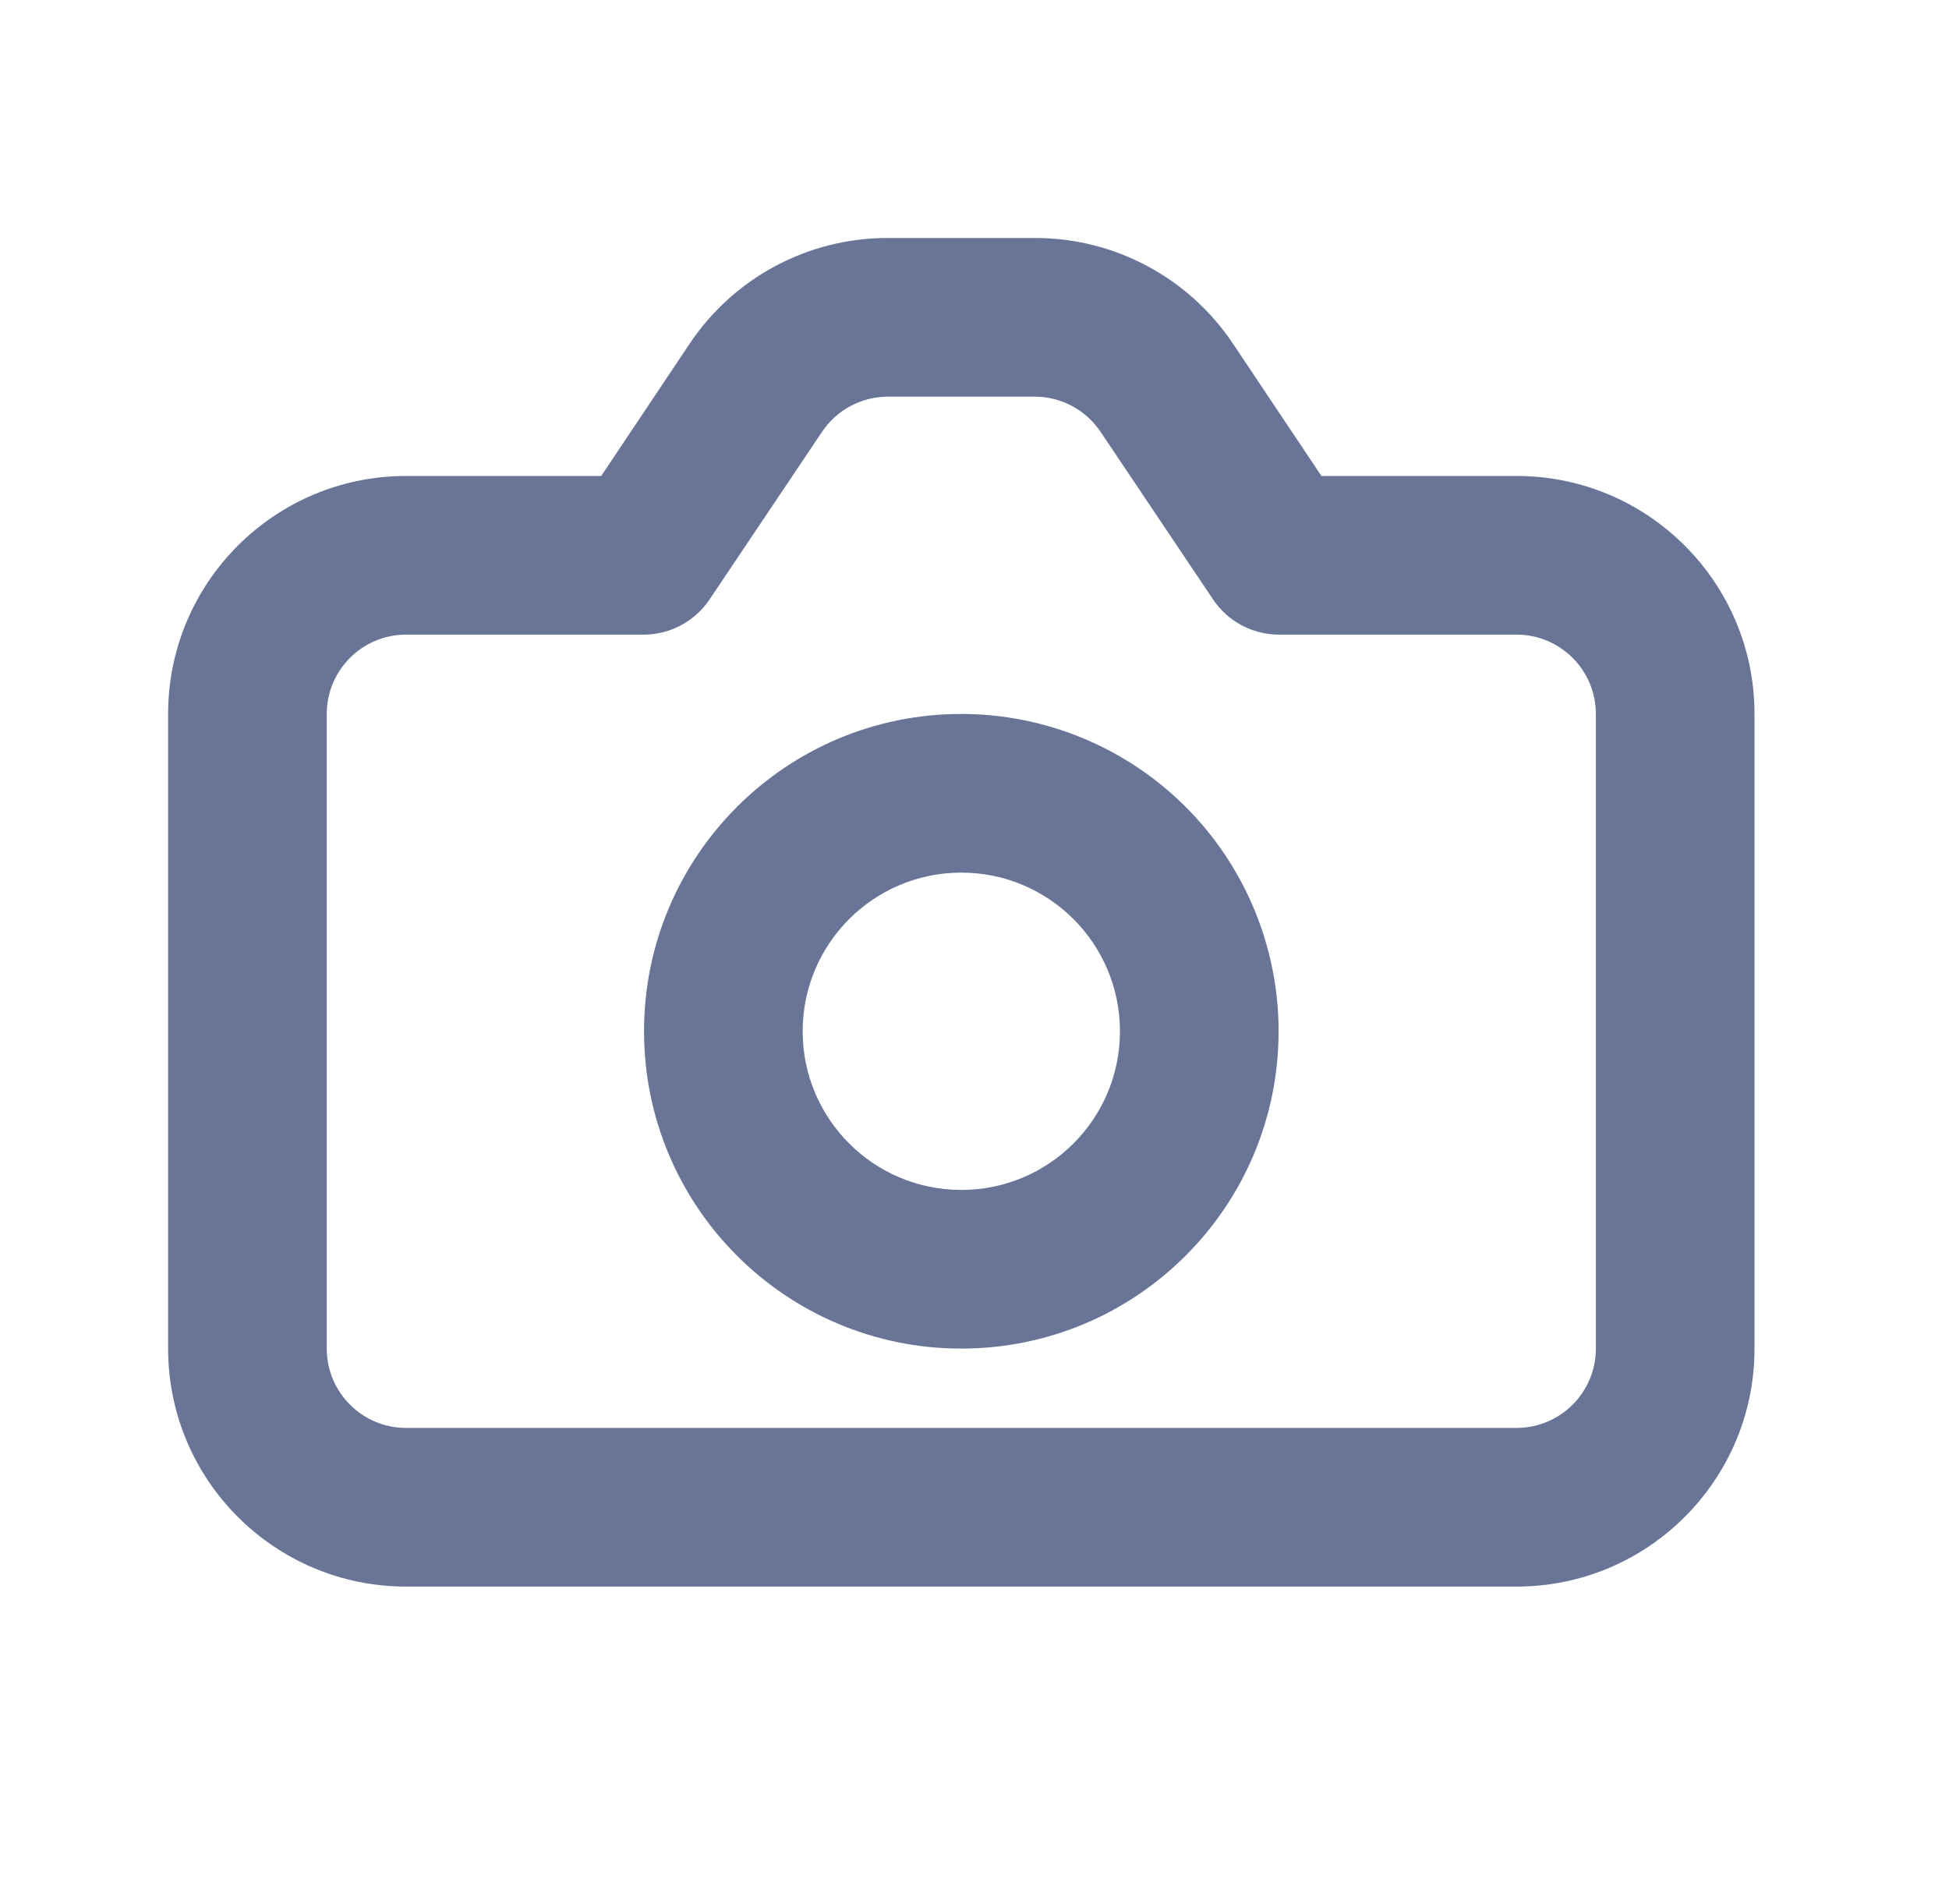 <svg width="43" height="42" viewBox="0 0 43 42" fill="none" xmlns="http://www.w3.org/2000/svg">
<path fill-rule="evenodd" clip-rule="evenodd" d="M29.154 10.5H33.459C36.358 10.5 38.709 12.851 38.709 15.75V29.75C38.709 32.65 36.358 35 33.459 35H8.959C6.059 35 3.709 32.65 3.709 29.75V15.75C3.709 12.851 6.059 10.5 8.959 10.5H13.264L15.207 7.595C16.18 6.13 17.822 5.249 19.581 5.25H22.837C24.596 5.249 26.238 6.13 27.212 7.595L29.154 10.5ZM33.459 31.5C34.425 31.5 35.209 30.716 35.209 29.75V15.75C35.209 14.784 34.425 14 33.459 14H28.209C27.623 13.997 27.078 13.701 26.756 13.213L24.289 9.537C23.967 9.049 23.422 8.753 22.837 8.75H19.581C18.996 8.753 18.451 9.049 18.129 9.537L15.662 13.213C15.339 13.701 14.794 13.997 14.209 14H8.959C7.992 14 7.209 14.784 7.209 15.75V29.75C7.209 30.716 7.992 31.5 8.959 31.5H33.459ZM21.209 15.75C17.343 15.75 14.209 18.884 14.209 22.75C14.209 26.616 17.343 29.75 21.209 29.75C25.075 29.75 28.209 26.616 28.209 22.75C28.209 20.893 27.471 19.113 26.159 17.8C24.846 16.488 23.066 15.75 21.209 15.75ZM17.709 22.75C17.709 24.683 19.276 26.25 21.209 26.25C23.142 26.25 24.709 24.683 24.709 22.75C24.709 20.817 23.142 19.25 21.209 19.25C19.276 19.25 17.709 20.817 17.709 22.75Z" fill="#687597"/>
</svg>
